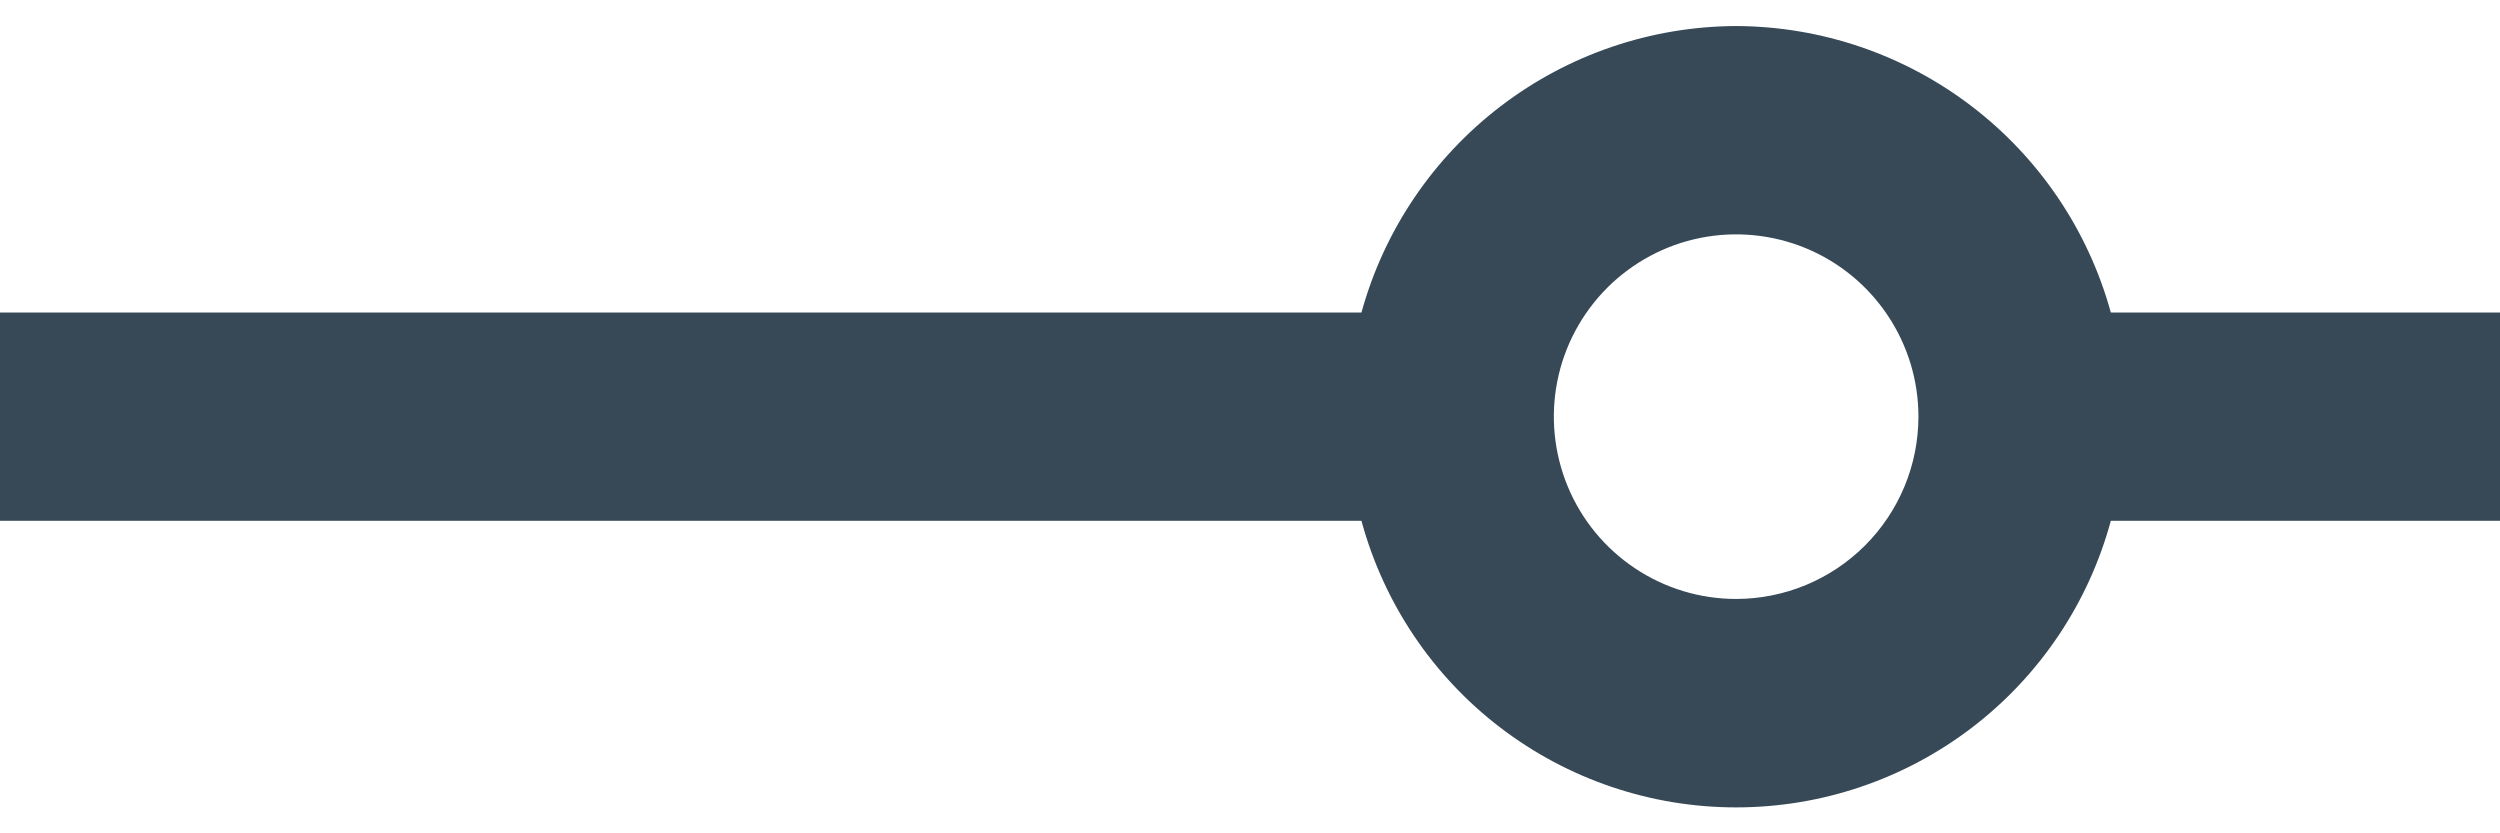 <svg width="48" height="16" viewBox="0 0 48 16" fill="none" xmlns="http://www.w3.org/2000/svg" xmlns:xlink="http://www.w3.org/1999/xlink">
<path d="M33.334,0.5C31.699,0.506 30.111,1.047 28.812,2.04C27.513,3.033 26.574,4.424 26.14,6L0,6L0,10L26.14,10C26.569,11.58 27.505,12.975 28.805,13.969C30.106,14.964 31.697,15.502 33.334,15.502C34.971,15.502 36.562,14.964 37.863,13.969C39.163,12.975 40.099,11.58 40.528,10L48,10L48,6L40.528,6C40.094,4.424 39.155,3.033 37.856,2.04C36.557,1.047 34.969,0.506 33.334,0.5L33.334,0.5ZM33.334,11.5C32.642,11.5 31.965,11.295 31.39,10.91C30.814,10.526 30.365,9.979 30.1,9.339C29.836,8.7 29.766,7.996 29.901,7.317C30.036,6.638 30.37,6.015 30.859,5.525C31.349,5.036 31.972,4.702 32.651,4.567C33.33,4.432 34.034,4.502 34.673,4.766C35.313,5.031 35.86,5.48 36.244,6.056C36.629,6.631 36.834,7.308 36.834,8C36.833,8.928 36.464,9.818 35.808,10.474C35.152,11.13 34.262,11.499 33.334,11.5L33.334,11.5Z" fill="#374957"/>
</svg>

